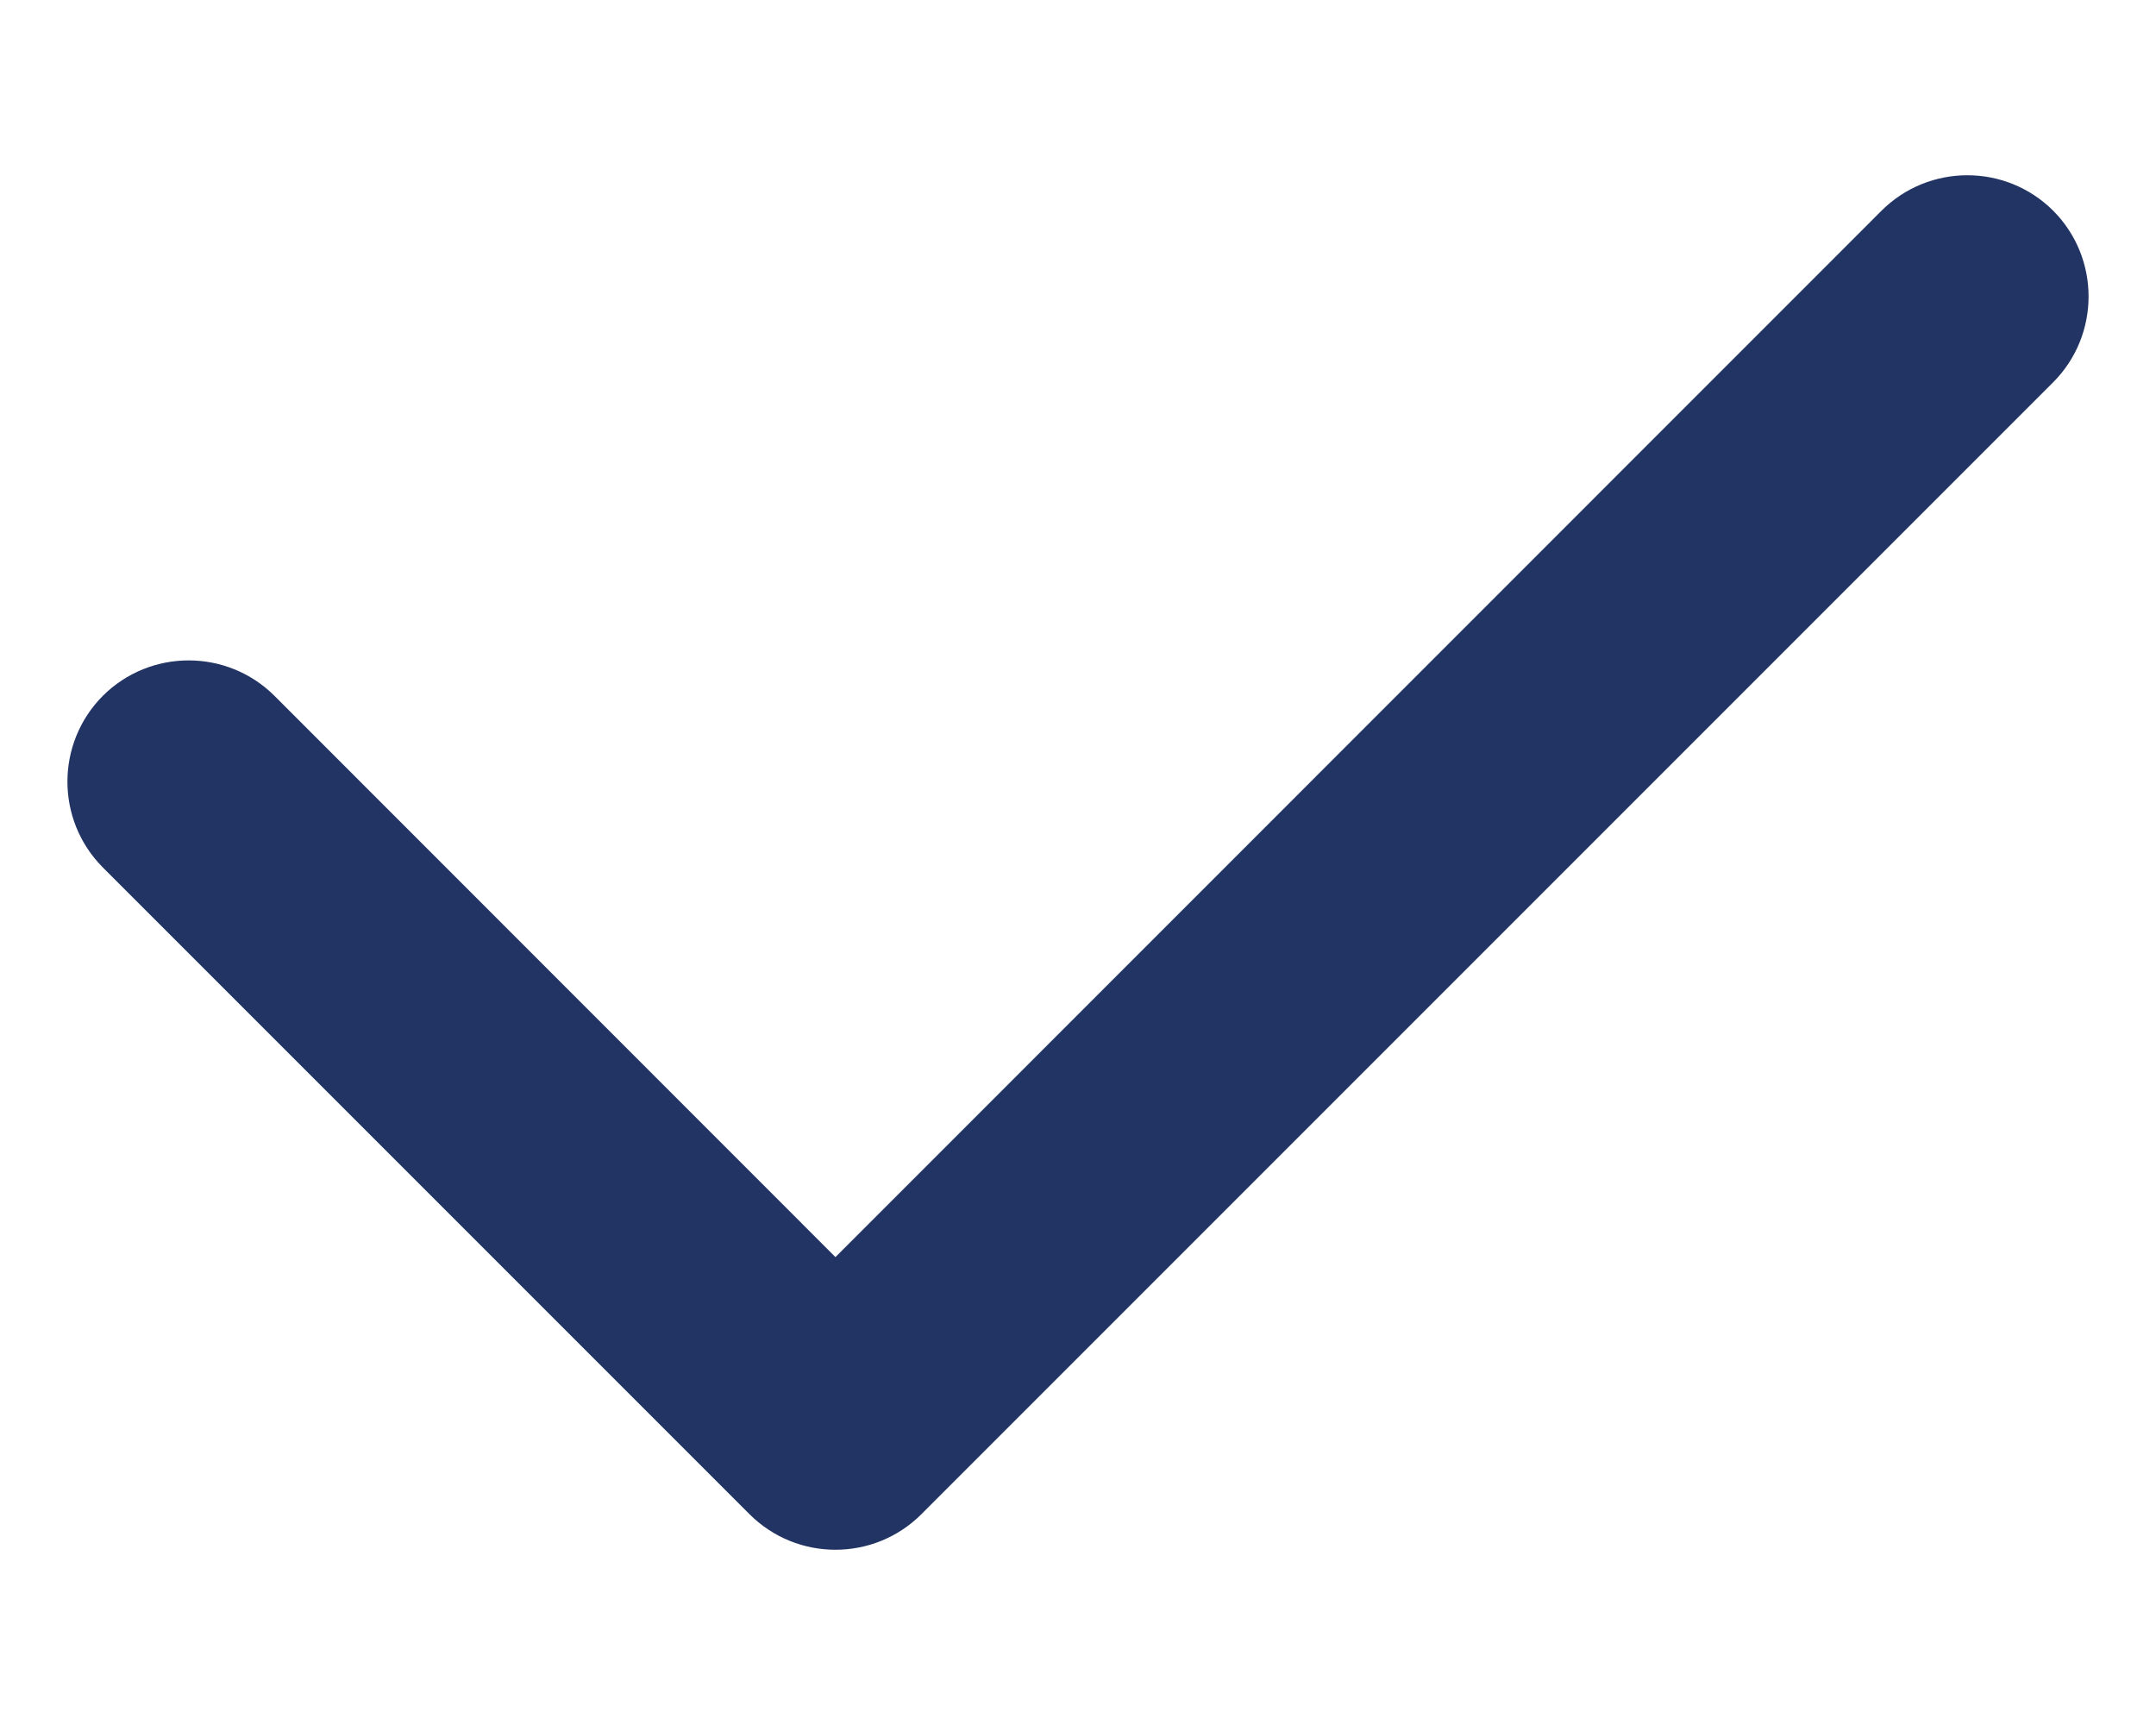 <svg width="10" height="8" viewBox="0 0 10 8" fill="none" xmlns="http://www.w3.org/2000/svg">
<path fill-rule="evenodd" clip-rule="evenodd" d="M9.523 0.977C9.742 1.197 9.742 1.553 9.523 1.773L4.273 7.023C4.053 7.242 3.697 7.242 3.477 7.023L0.477 4.023C0.258 3.803 0.258 3.447 0.477 3.227C0.697 3.008 1.053 3.008 1.273 3.227L3.875 5.83L8.727 0.977C8.947 0.758 9.303 0.758 9.523 0.977Z" fill="#223464"/>
</svg>
